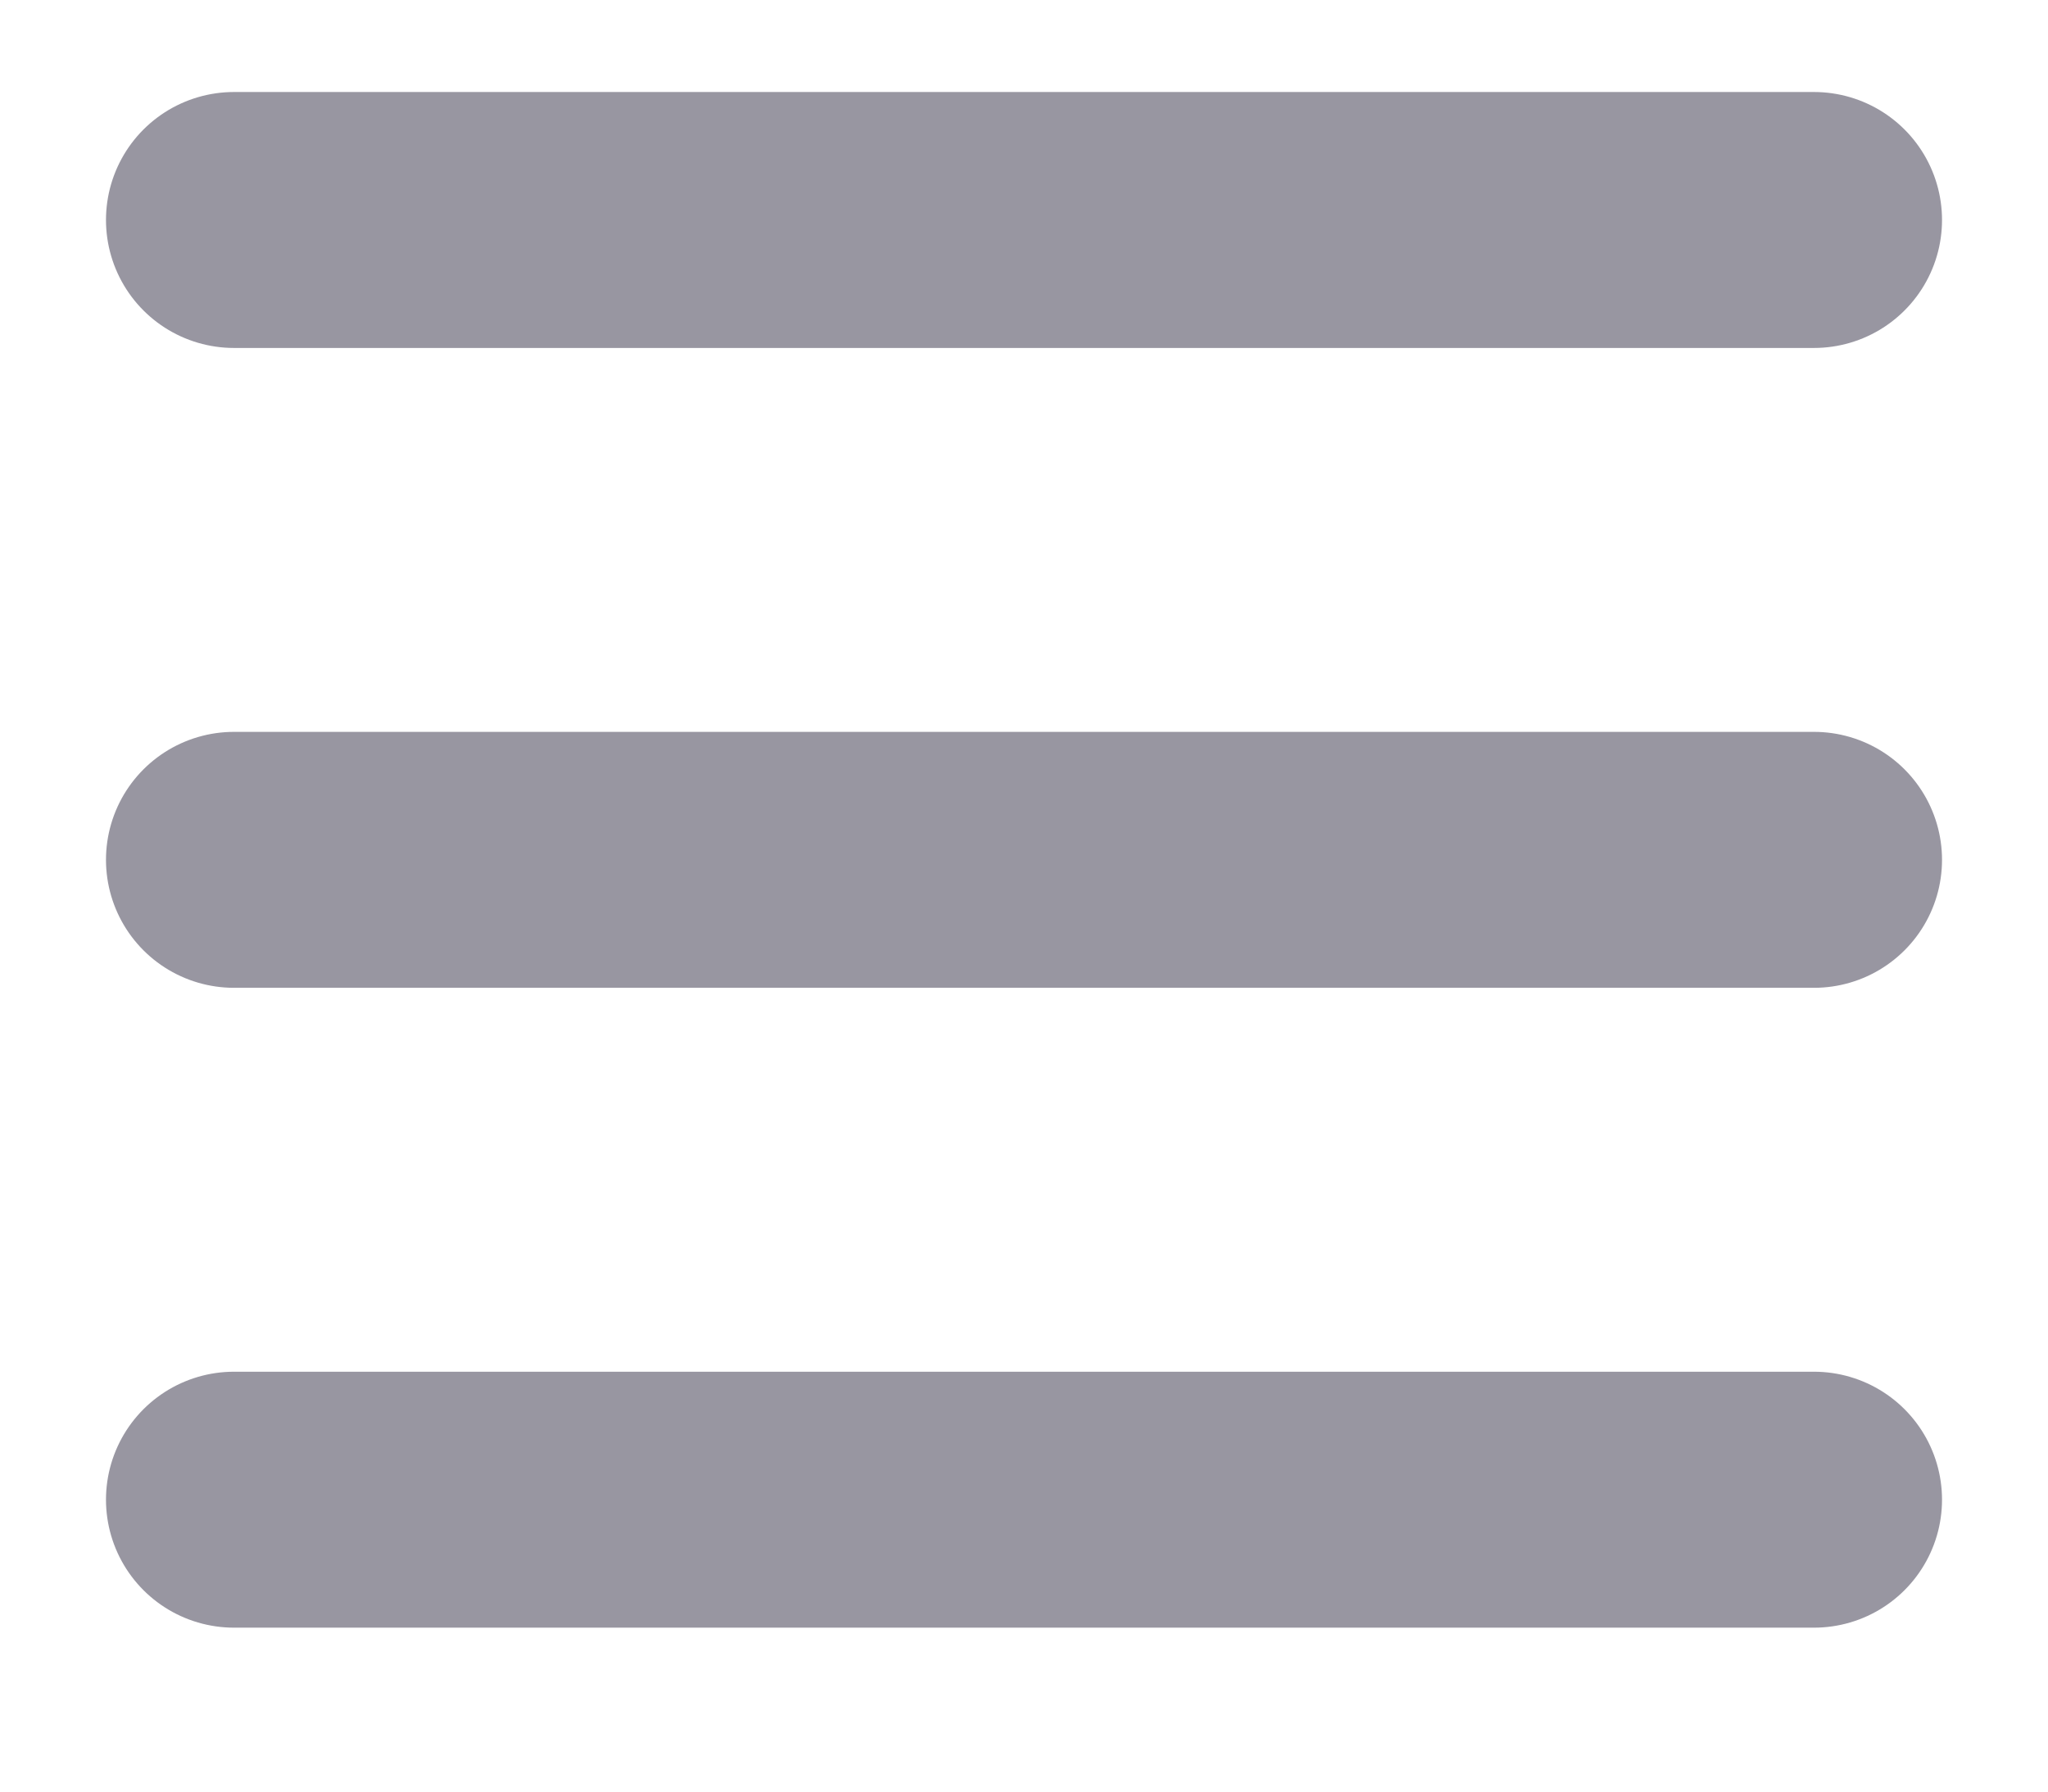 <svg viewBox="0 0 16 14" fill="none" xmlns="http://www.w3.org/2000/svg">
    <path d="M1.828 1.719H14.172" stroke="#9896A1" stroke-width="2" stroke-linecap="round" stroke-linejoin="round"/>
    <path d="M1.828 6.719H14.172" stroke="#9896A1" stroke-width="2" stroke-linecap="round" stroke-linejoin="round"/>
    <path d="M1.828 11.719H14.172" stroke="#9896A1" stroke-width="2" stroke-linecap="round" stroke-linejoin="round"/>
</svg>

